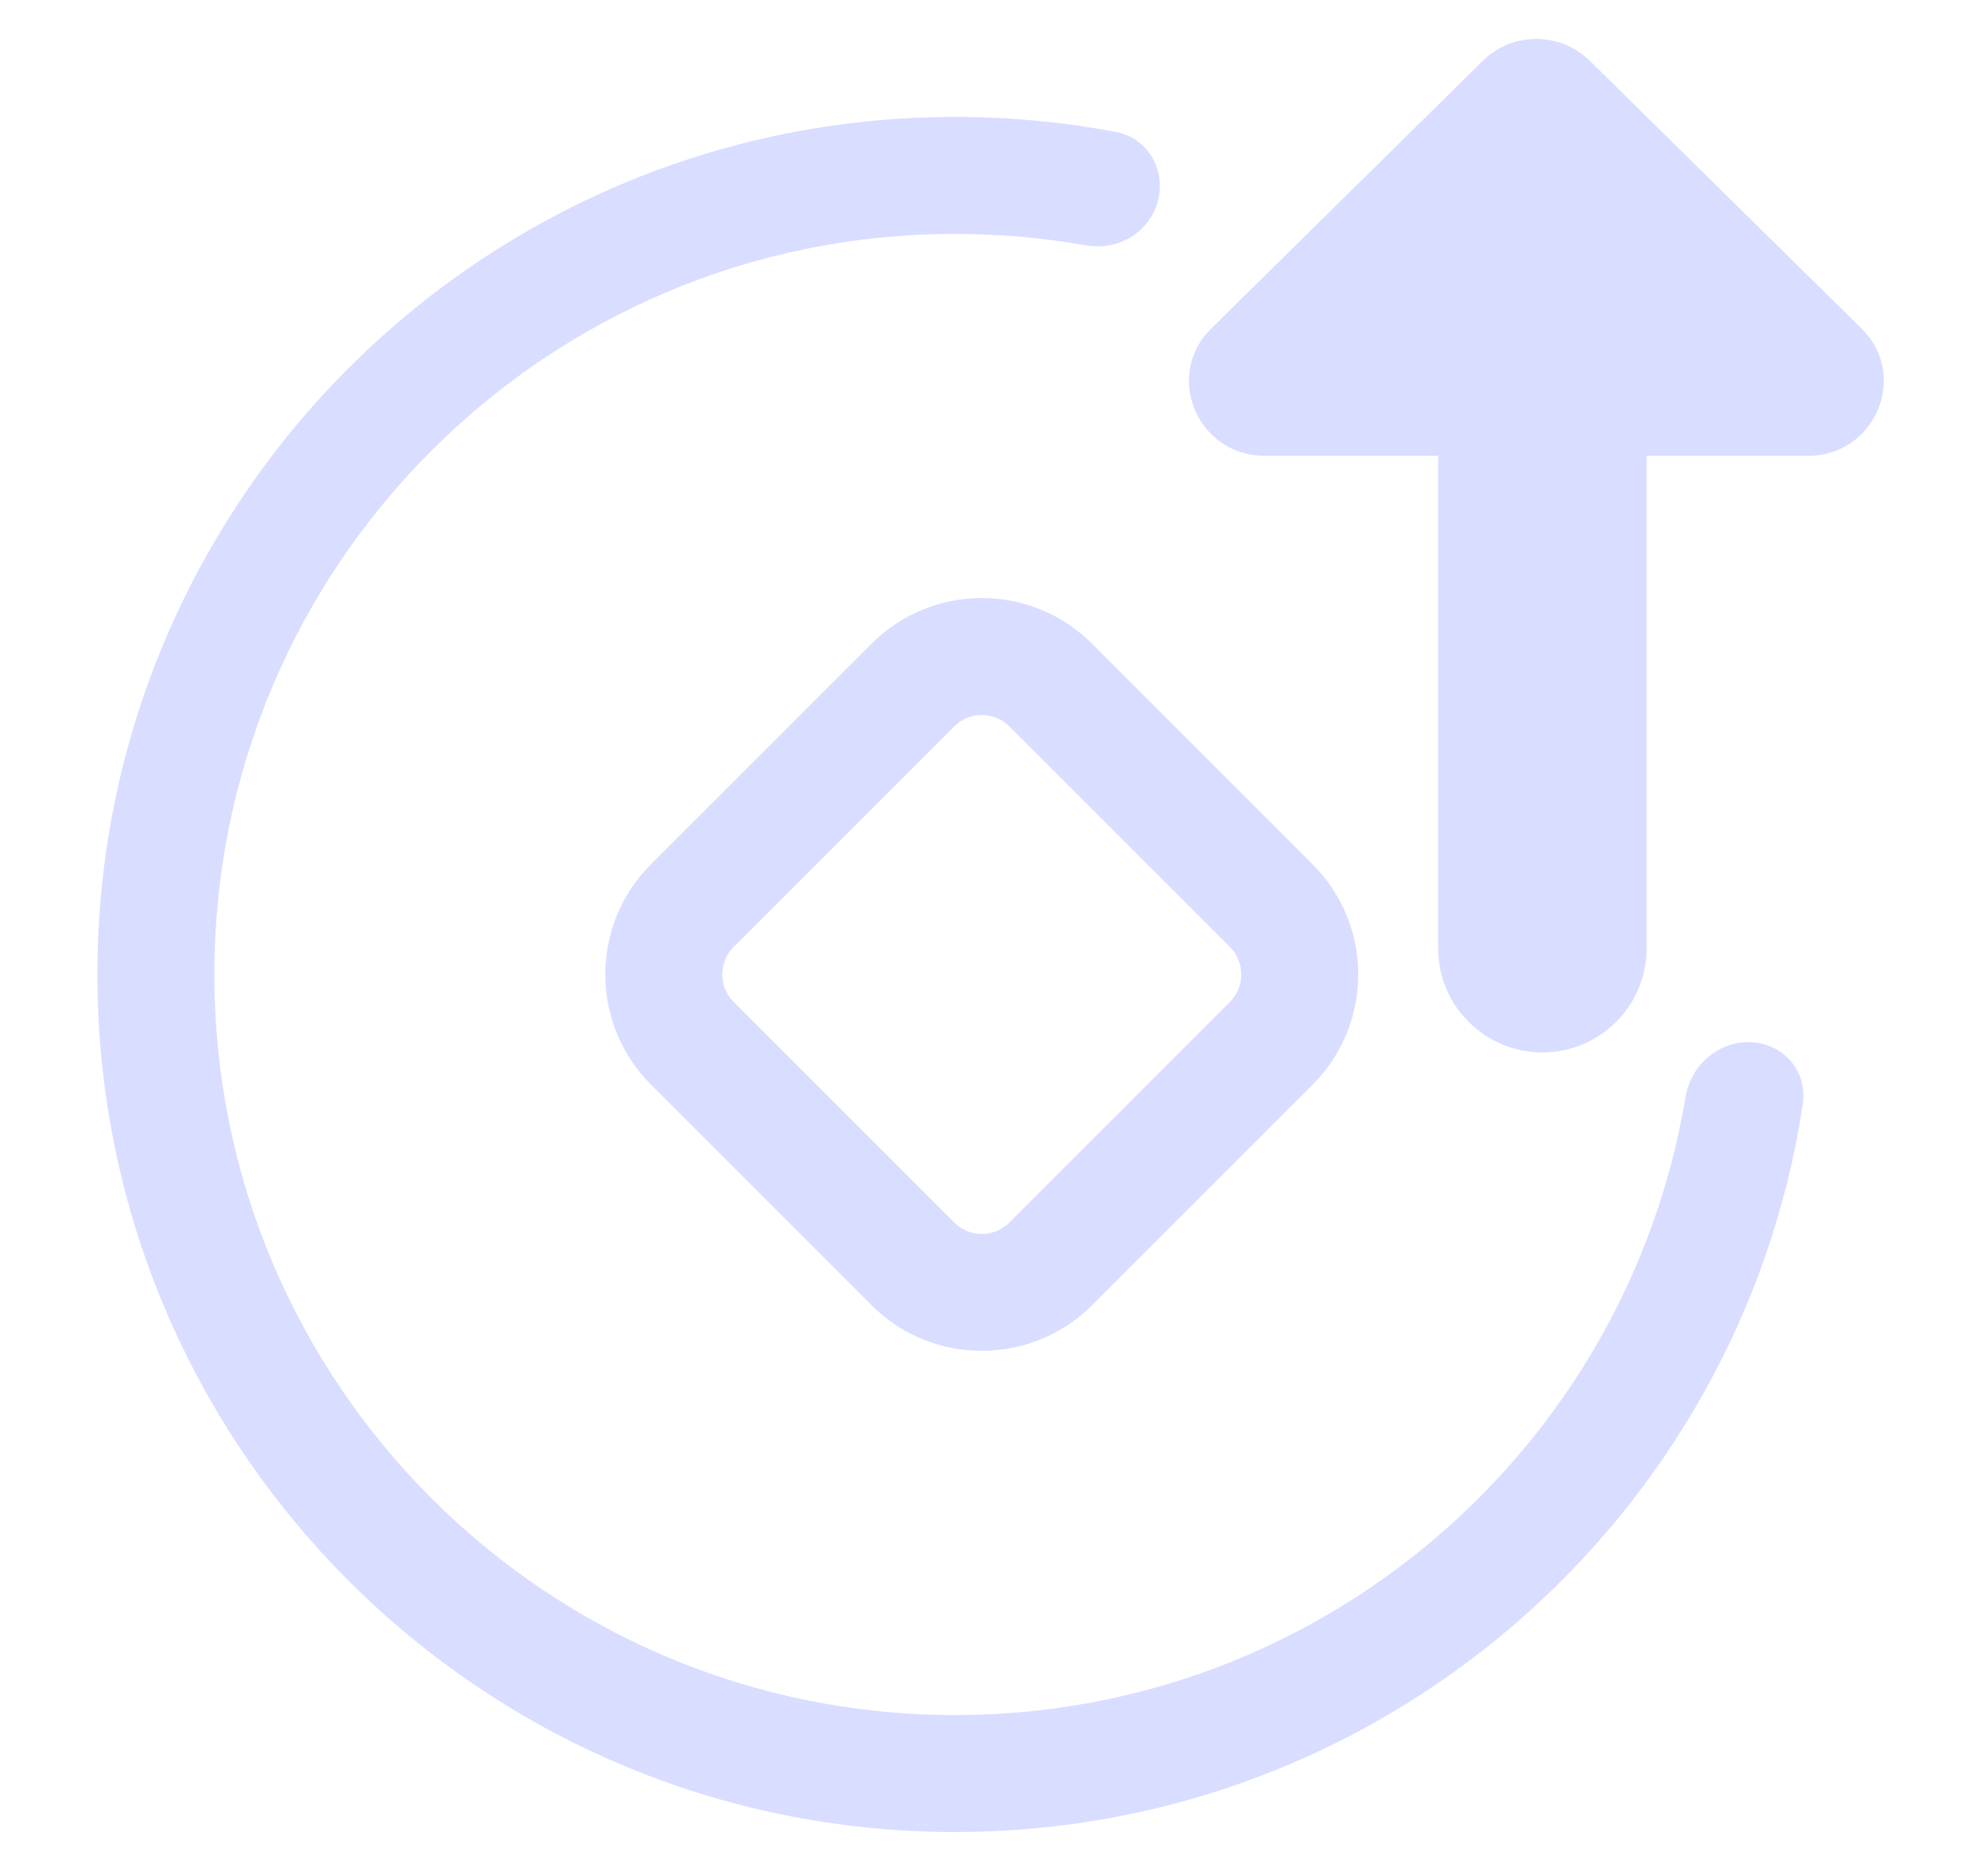 <svg width="17" height="16" viewBox="0 0 17 16" fill="none" xmlns="http://www.w3.org/2000/svg">
<g clip-path="url(#clip0_13708_235338)">
<path d="M8.167 2C4.669 2 1.833 4.836 1.833 8.333C1.833 11.831 4.669 14.667 8.167 14.667C11.306 14.667 13.912 12.382 14.413 9.385C14.436 9.246 14.508 9.118 14.619 9.03C14.976 8.748 15.484 9.003 15.415 9.452C14.877 12.971 11.836 15.667 8.167 15.667C4.117 15.667 0.833 12.383 0.833 8.333C0.833 4.283 4.117 1 8.167 1C8.636 1 9.095 1.044 9.54 1.128C9.892 1.195 10.03 1.605 9.818 1.893C9.696 2.059 9.487 2.134 9.284 2.098C8.921 2.034 8.548 2 8.167 2Z" fill="#D9DDFF"/>
<path fill-rule="evenodd" clip-rule="evenodd" d="M8.631 6.212L10.517 8.098C10.647 8.228 10.647 8.439 10.517 8.569L8.631 10.455C8.501 10.585 8.29 10.585 8.16 10.455L6.274 8.569C6.144 8.439 6.144 8.228 6.274 8.098L8.16 6.212C8.29 6.082 8.501 6.082 8.631 6.212ZM11.224 7.391C11.745 7.911 11.745 8.755 11.224 9.276L9.338 11.162C8.818 11.682 7.973 11.682 7.453 11.162L5.567 9.276C5.046 8.755 5.046 7.911 5.567 7.391L7.453 5.505C7.973 4.984 8.818 4.984 9.338 5.505L11.224 7.391Z" fill="#D9DDFF"/>
<path d="M15.918 2.809L13.595 0.52C13.343 0.271 12.932 0.271 12.68 0.52L10.358 2.809C9.95 3.211 10.239 3.898 10.816 3.898H12.298V8.109C12.298 8.601 12.697 9 13.19 9C13.682 9 14.081 8.601 14.081 8.109V3.898H15.46C16.037 3.898 16.326 3.211 15.918 2.809Z" fill="#D9DDFF"/>
</g>
<defs>
<clipPath id="clip0_13708_235338">
<rect width="16" height="16" fill="white" transform="translate(0.5)"/>
</clipPath>
</defs>
</svg>

